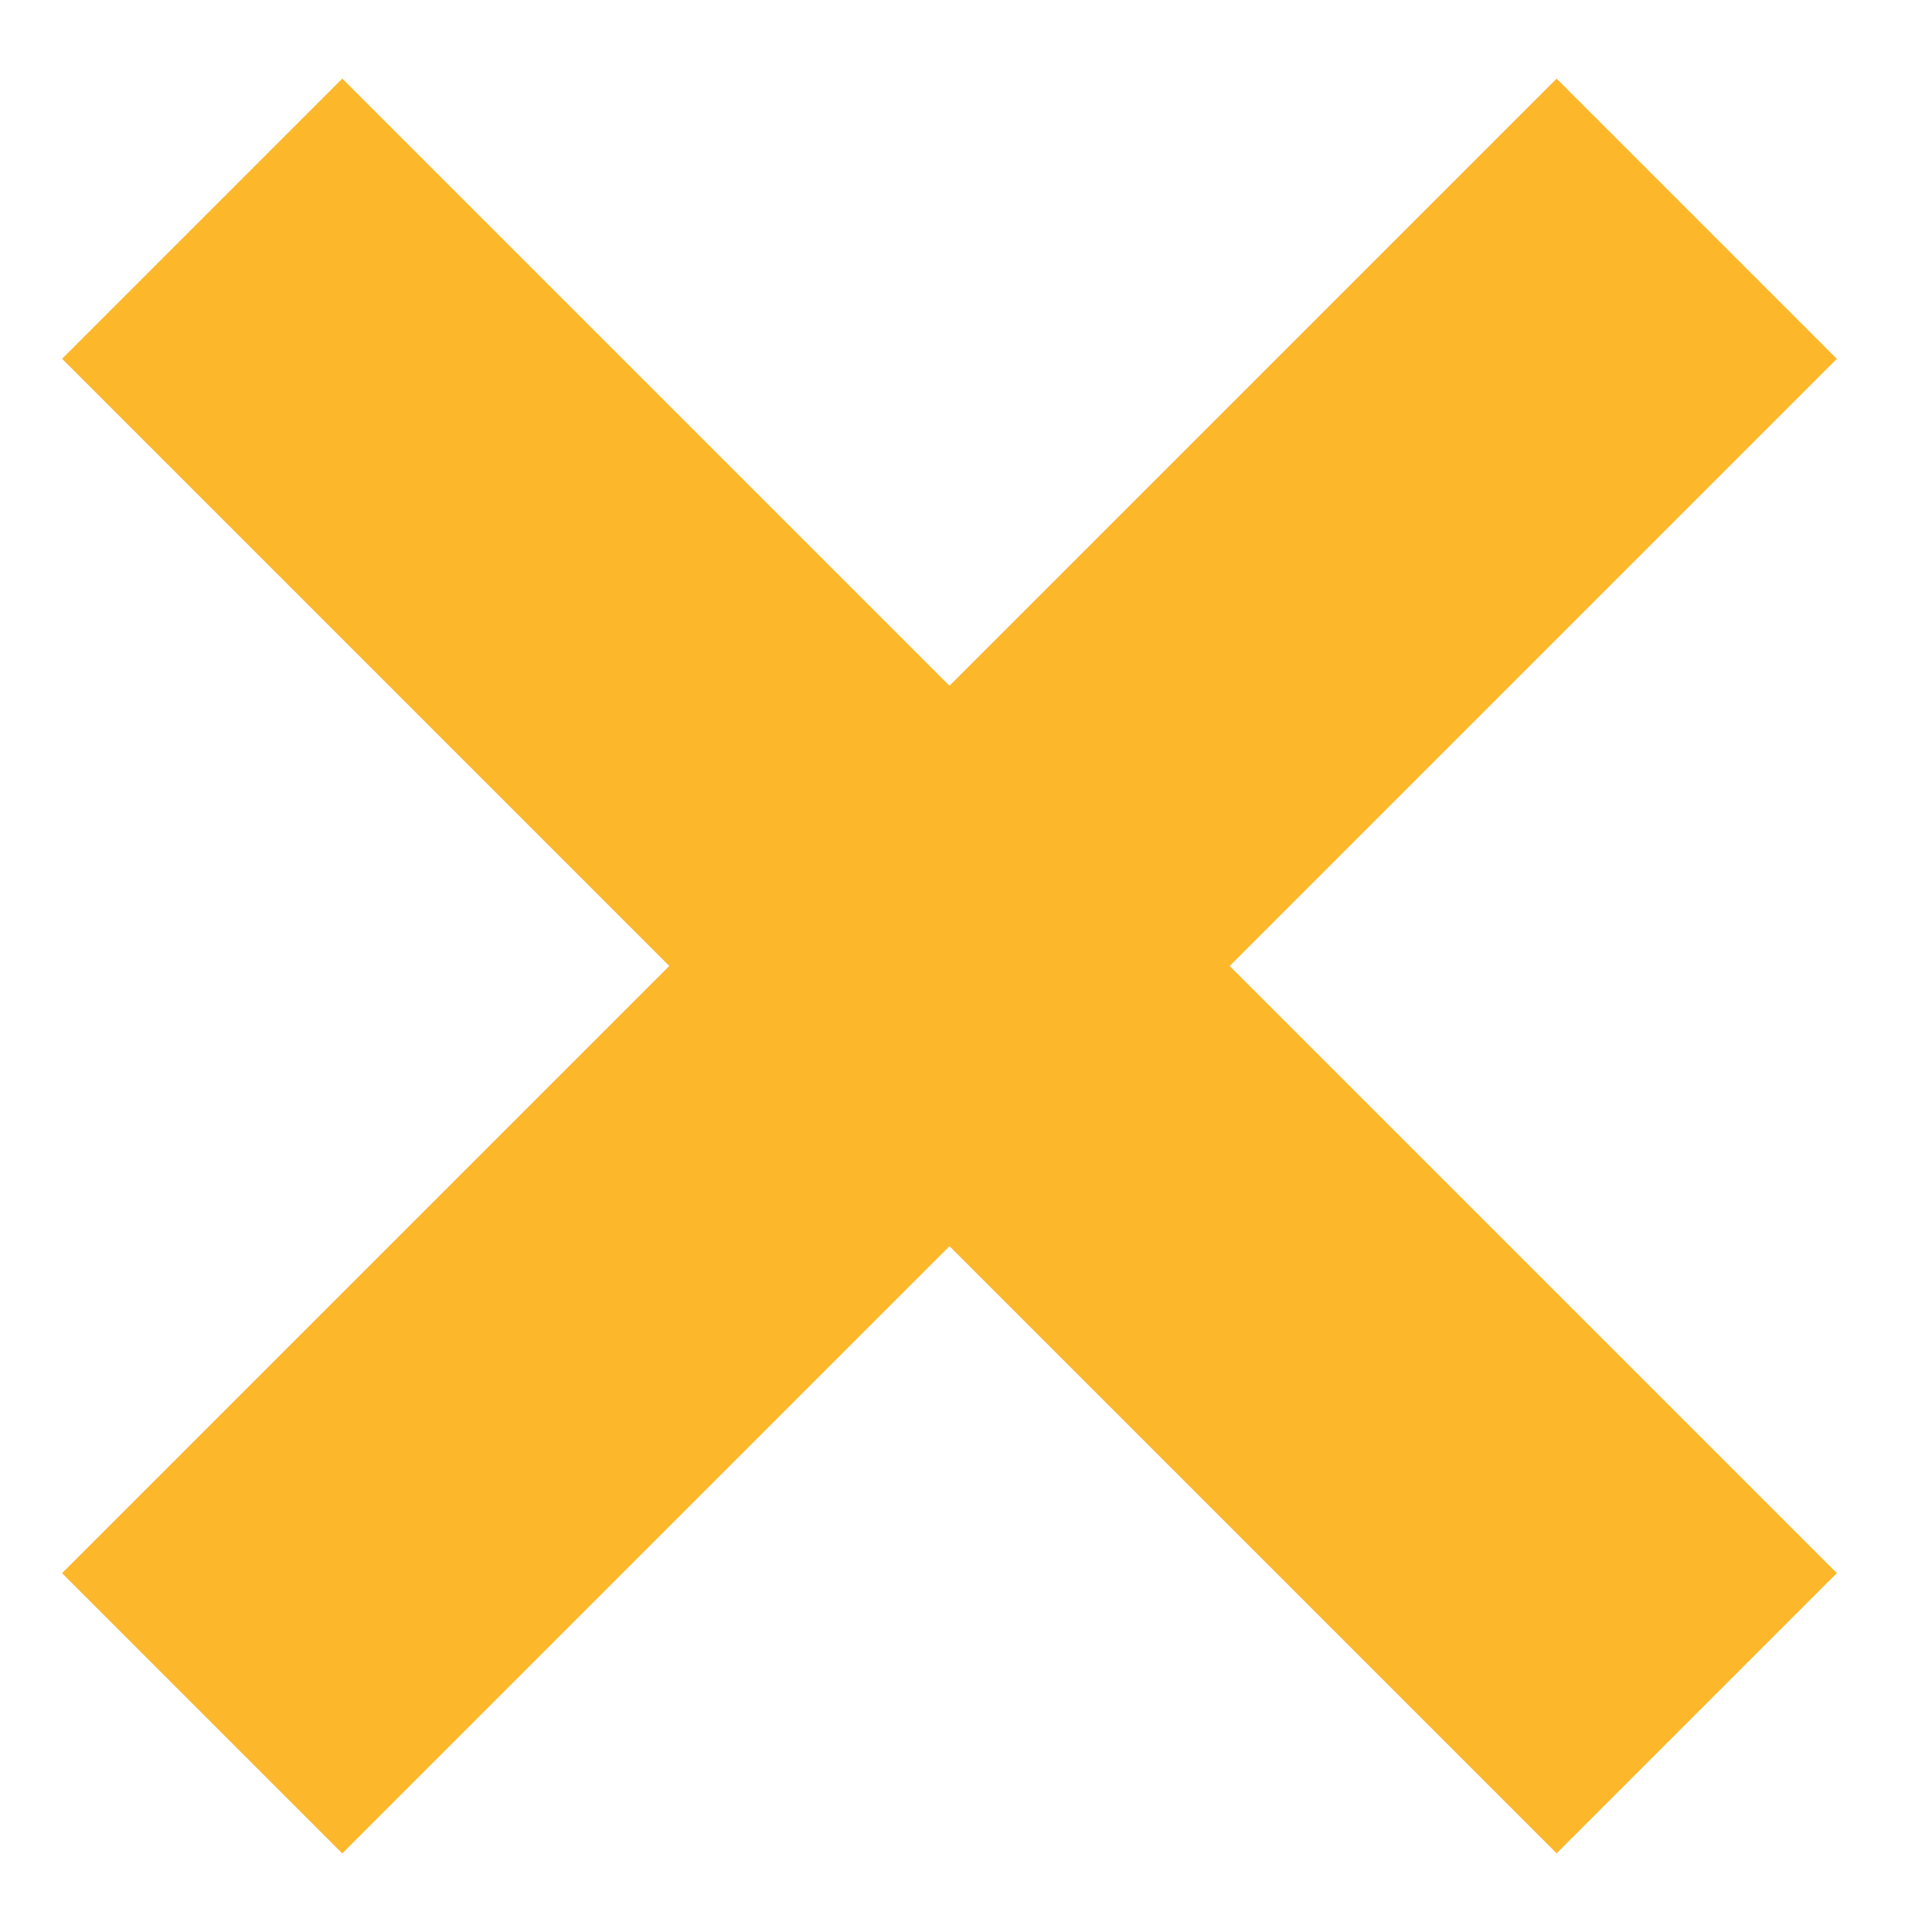 <svg width="18" height="18" viewBox="0 0 18 18" fill="none" xmlns="http://www.w3.org/2000/svg">
<g id="Group">
<rect id="Rectangle Copy" x="3.189" y="0.732" width="19.692" height="3.692" transform="rotate(45 3.189 0.732)" fill="#FCB72B"/>
<rect id="Rectangle Copy 2" x="0.578" y="14.657" width="19.692" height="3.692" transform="rotate(-45 0.578 14.657)" fill="#FCB72B"/>
</g>
</svg>
